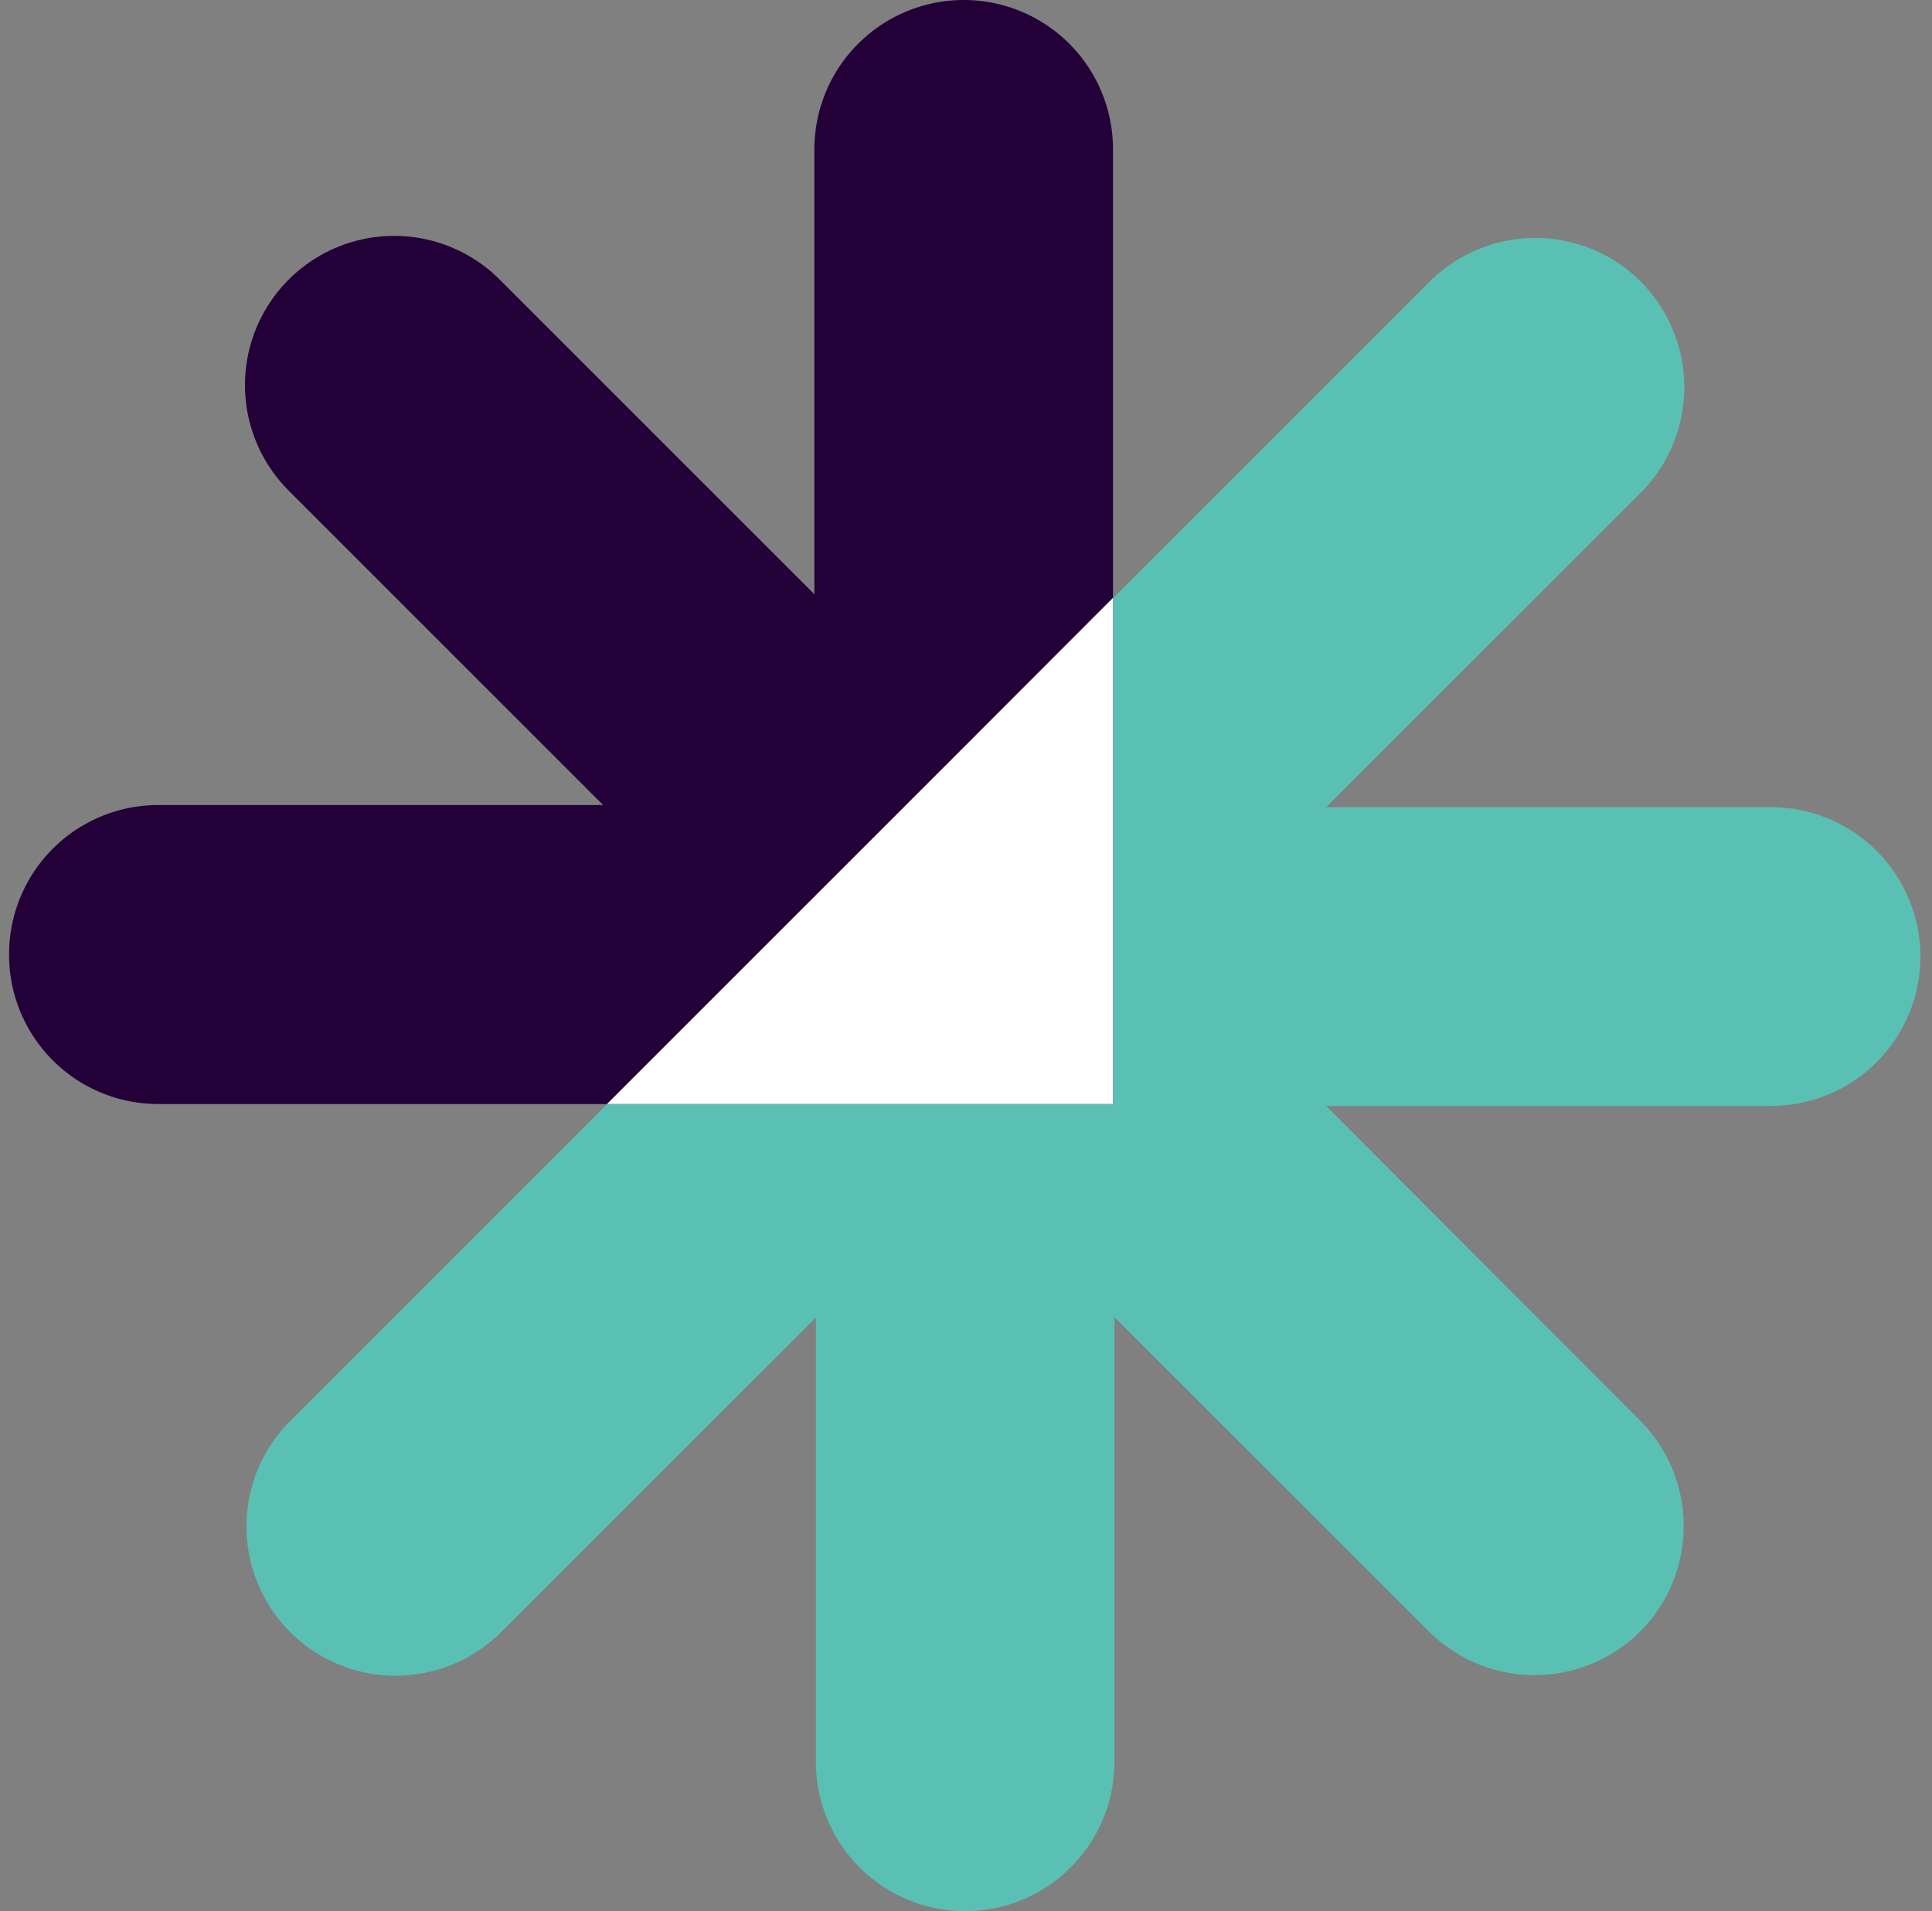 <svg id="Layer_1" data-name="Layer 1" xmlns="http://www.w3.org/2000/svg" viewBox="0 0 91.55 90.57"><rect x="0" y="0" width="91.55" height="90.57" fill="#808080" stroke="none"/><defs><style>.cls-1{fill:#5ac0b3;}.cls-2{fill:#230037;}.cls-3{fill:#fff;}</style></defs><path class="cls-1" d="M77.75,13.34a7.09,7.09,0,0,0-10,0l-22,22-5,5-5,5-22,22a7.07,7.07,0,0,0,0,10h0a7.07,7.07,0,0,0,10,0l14.91-14.9V83.49a7.08,7.08,0,0,0,7.08,7.08h0a7.08,7.08,0,0,0,7.07-7.08V62.42l14.91,14.9a7.09,7.09,0,0,0,10,0h0a7.09,7.09,0,0,0,0-10L62.84,52.41H83.92A7.08,7.08,0,0,0,91,45.33h0a7.08,7.08,0,0,0-7.08-7.08H62.84l14.91-14.9a7.09,7.09,0,0,0,0-10Z"/><path class="cls-2" d="M38.59,7.08V28.16L23.68,13.25a7.07,7.07,0,0,0-10,0h0a7.07,7.07,0,0,0,0,10l14.9,14.9H7.5A7.07,7.07,0,0,0,.43,45.24h0A7.07,7.07,0,0,0,7.5,52.32H52.74V7.08A7.07,7.07,0,0,0,45.67,0h0A7.08,7.08,0,0,0,38.59,7.08Z"/><polygon class="cls-3" points="40.75 40.33 35.75 45.33 28.76 52.32 38.59 52.32 52.74 52.32 52.74 42.31 52.74 38.16 52.74 28.33 45.76 35.32 40.75 40.33"/></svg>